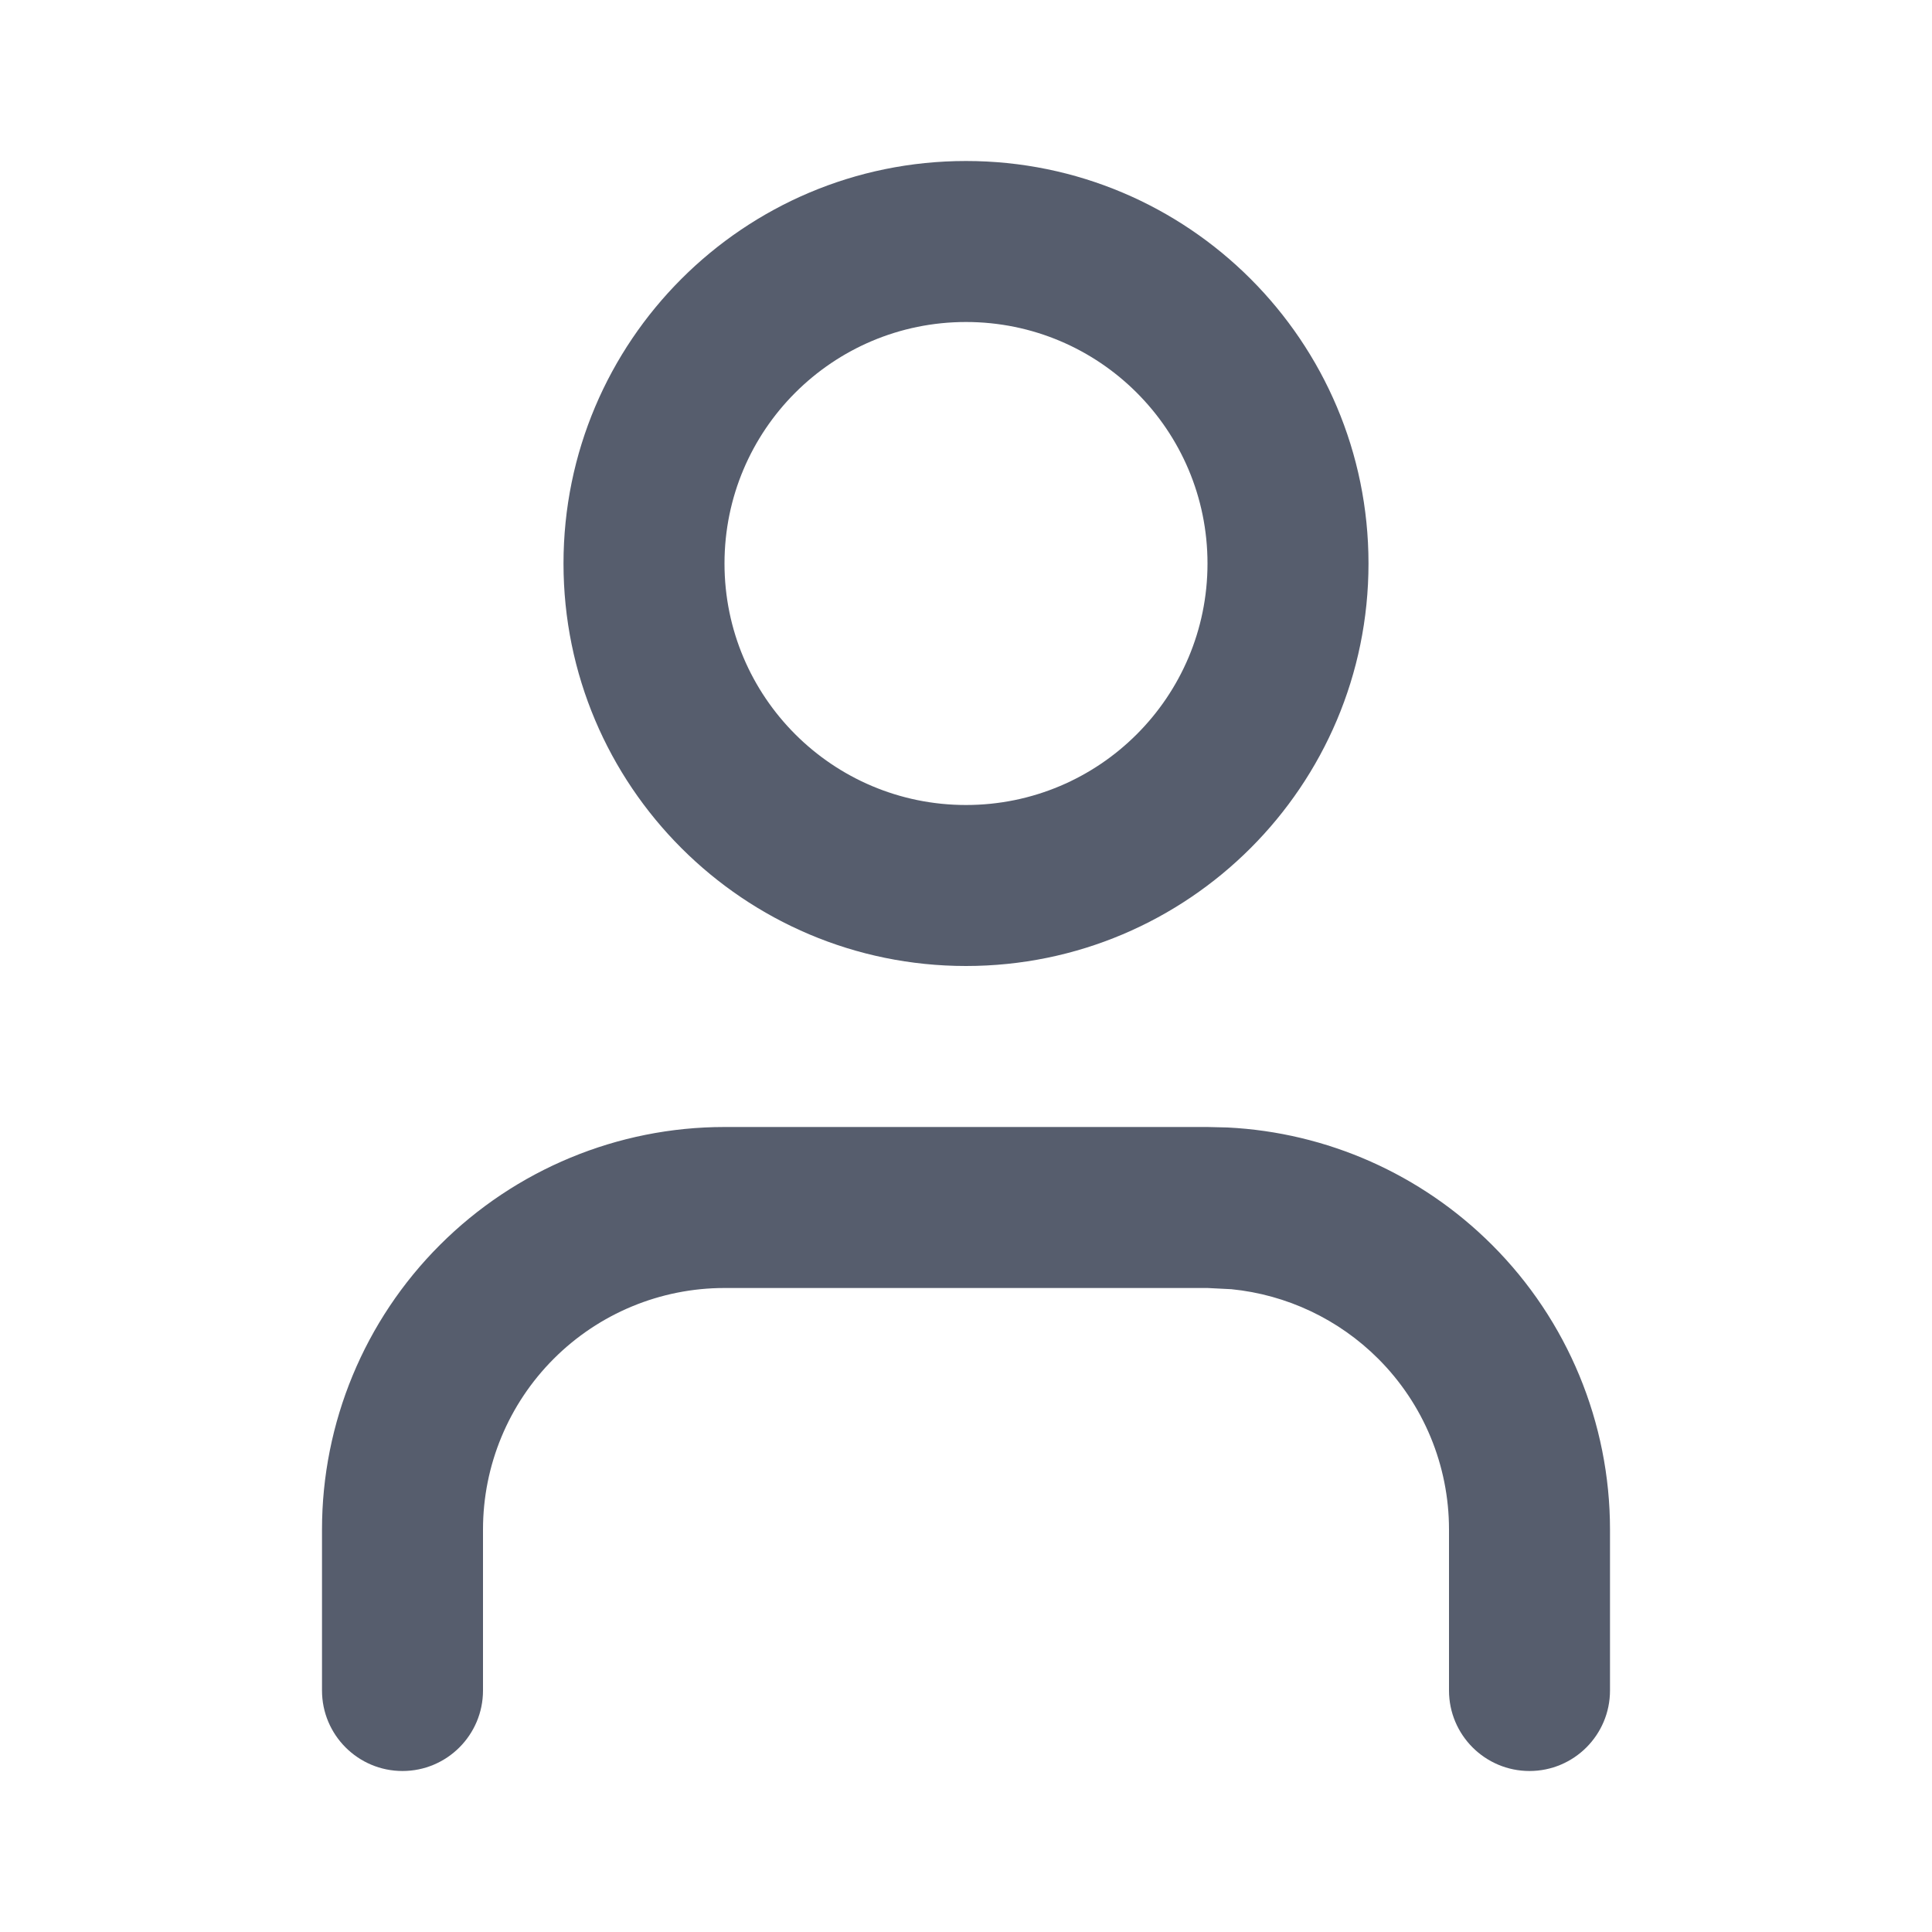 <svg width="24" height="24" viewBox="0 0 24 24" fill="none" xmlns="http://www.w3.org/2000/svg">
<path d="M18 21V19C18 18.204 17.684 17.442 17.121 16.879C16.629 16.387 15.983 16.083 15.297 16.015L15 16L9 16C8.204 16 7.442 16.316 6.879 16.879C6.316 17.442 6 18.204 6 19V21C6 21.552 5.552 22 5 22C4.448 22 4 21.552 4 21L4 19C4 17.674 4.527 16.402 5.465 15.465C6.403 14.527 7.674 14 9 14L15 14L15.248 14.006C16.484 14.067 17.656 14.586 18.535 15.465C19.473 16.402 20 17.674 20 19V21C20 21.552 19.552 22 19 22C18.448 22 18 21.552 18 21Z" fill="#565D6D"/>
<path d="M15 7C15 5.343 13.657 4 12 4C10.343 4 9 5.343 9 7C9 8.657 10.343 10 12 10C13.657 10 15 8.657 15 7ZM17 7C17 9.761 14.761 12 12 12C9.239 12 7 9.761 7 7C7 4.239 9.239 2 12 2C14.761 2 17 4.239 17 7Z" fill="#565D6D"/>
</svg>
